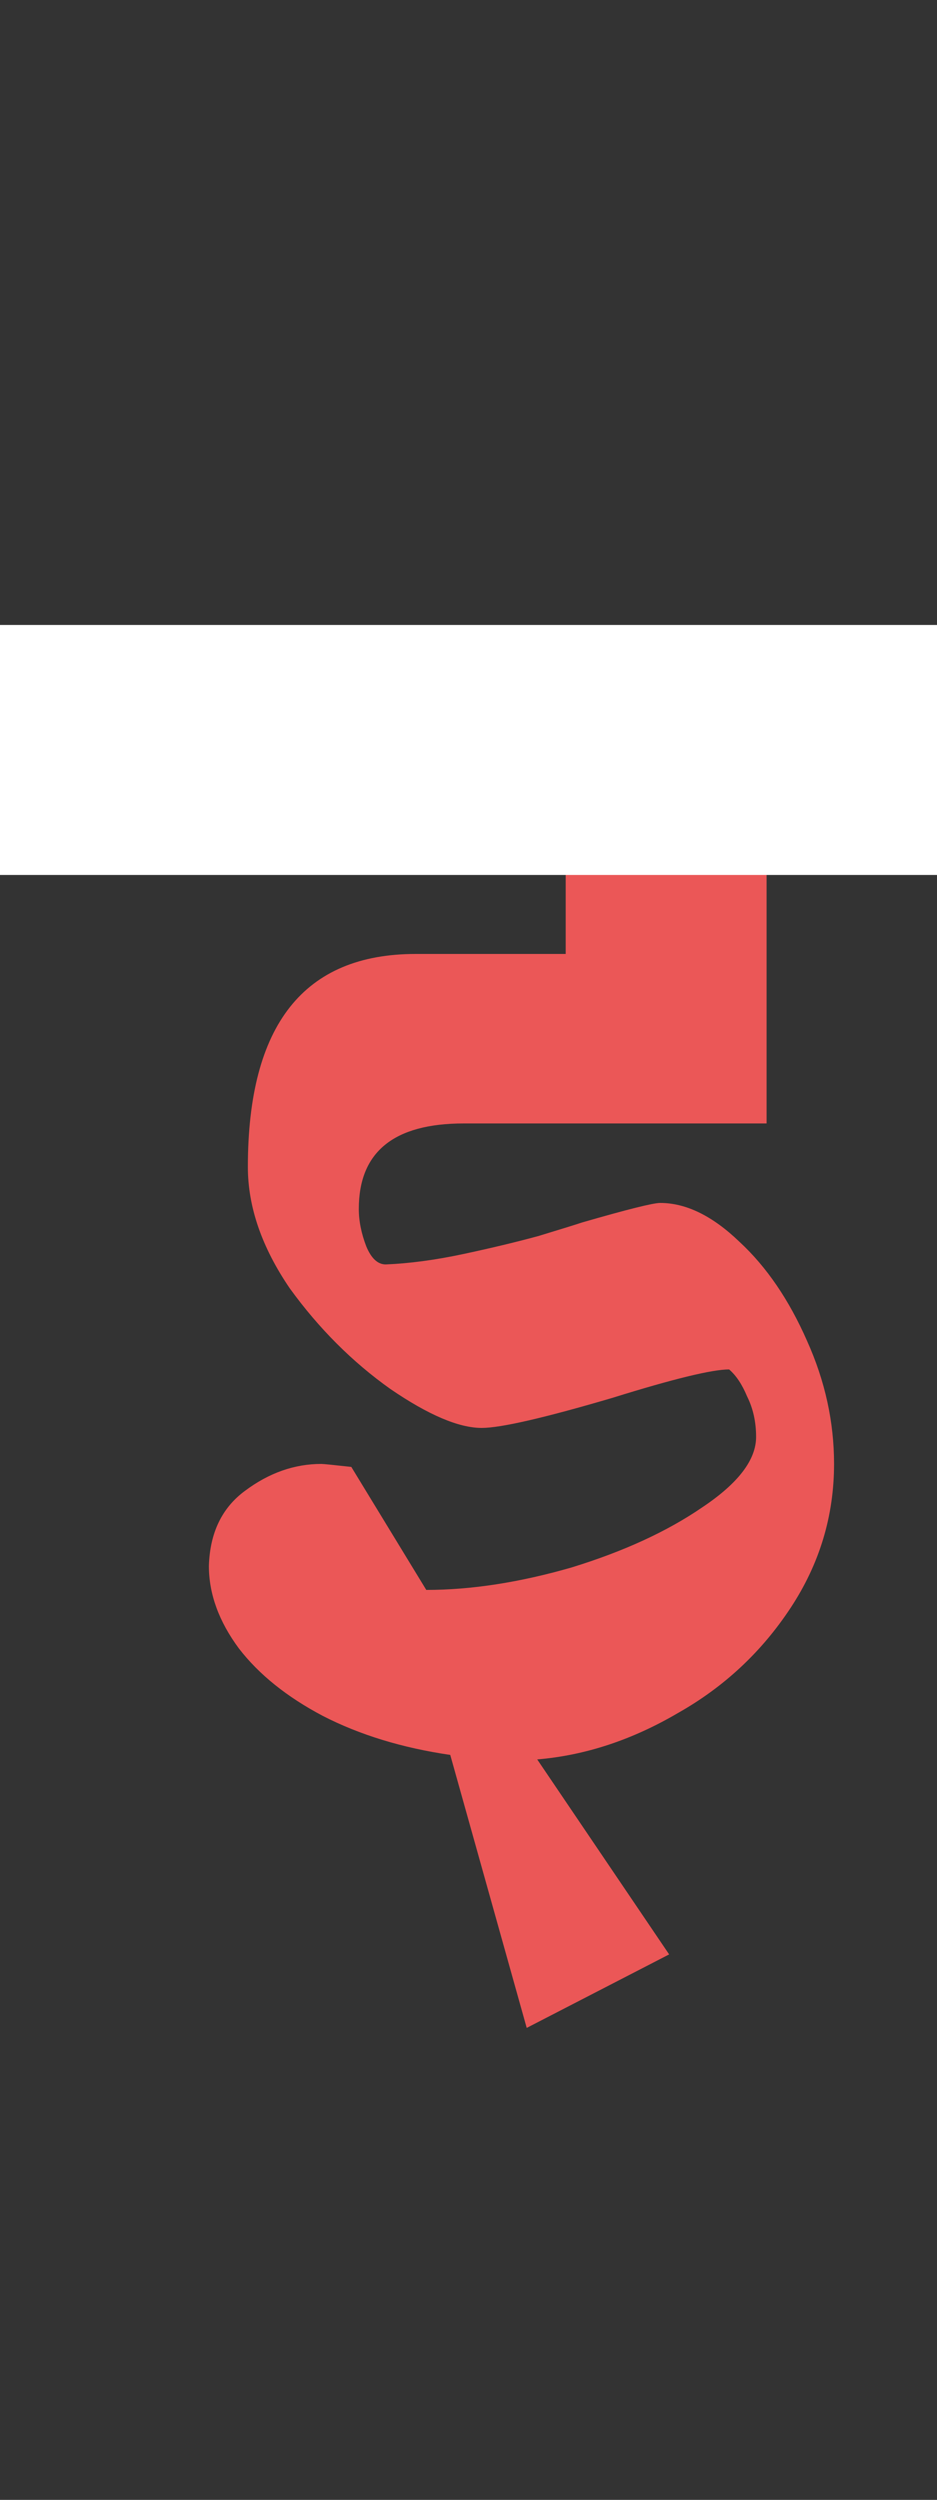 <svg width="15" height="40" viewBox="0 0 15 40" fill="none" xmlns="http://www.w3.org/2000/svg">
<rect x="0" y="0" width="15" height="40" fill="#333333" stroke="none"/>
<path d="M7.424 17.976C6.304 17.976 5.744 18.432 5.744 19.344C5.744 19.536 5.784 19.736 5.864 19.944C5.944 20.136 6.048 20.232 6.176 20.232C6.56 20.216 6.976 20.16 7.424 20.064C7.872 19.968 8.272 19.872 8.624 19.776C8.992 19.664 9.224 19.592 9.32 19.56C10.04 19.352 10.456 19.248 10.568 19.248C10.984 19.248 11.408 19.456 11.84 19.872C12.272 20.272 12.632 20.8 12.92 21.456C13.208 22.096 13.352 22.752 13.352 23.424C13.352 24.256 13.12 25.024 12.656 25.728C12.192 26.432 11.592 26.992 10.856 27.408C10.12 27.84 9.368 28.088 8.6 28.152L10.712 31.272L8.432 32.448L7.208 28.08C6.44 27.968 5.76 27.76 5.168 27.456C4.592 27.152 4.144 26.792 3.824 26.376C3.504 25.944 3.344 25.504 3.344 25.056C3.36 24.528 3.552 24.128 3.92 23.856C4.304 23.568 4.712 23.424 5.144 23.424C5.176 23.424 5.336 23.44 5.624 23.472L6.824 25.44C7.544 25.44 8.32 25.32 9.152 25.08C9.984 24.824 10.68 24.504 11.24 24.12C11.816 23.736 12.104 23.36 12.104 22.992C12.104 22.752 12.056 22.536 11.96 22.344C11.88 22.152 11.784 22.008 11.672 21.912C11.4 21.912 10.776 22.064 9.8 22.368C8.712 22.688 8.016 22.848 7.712 22.848C7.344 22.848 6.856 22.64 6.248 22.224C5.64 21.792 5.104 21.256 4.64 20.616C4.192 19.96 3.968 19.312 3.968 18.672C3.968 16.4 4.864 15.264 6.656 15.264H9.056V13.656H1.76L0.656 11.472V10.944H13.616L14.792 13.152V13.656H12.272V17.976H7.424Z" fill="#EB5757"/>
<rect y="10" width="15" height="4" fill="white"/>
</svg>
